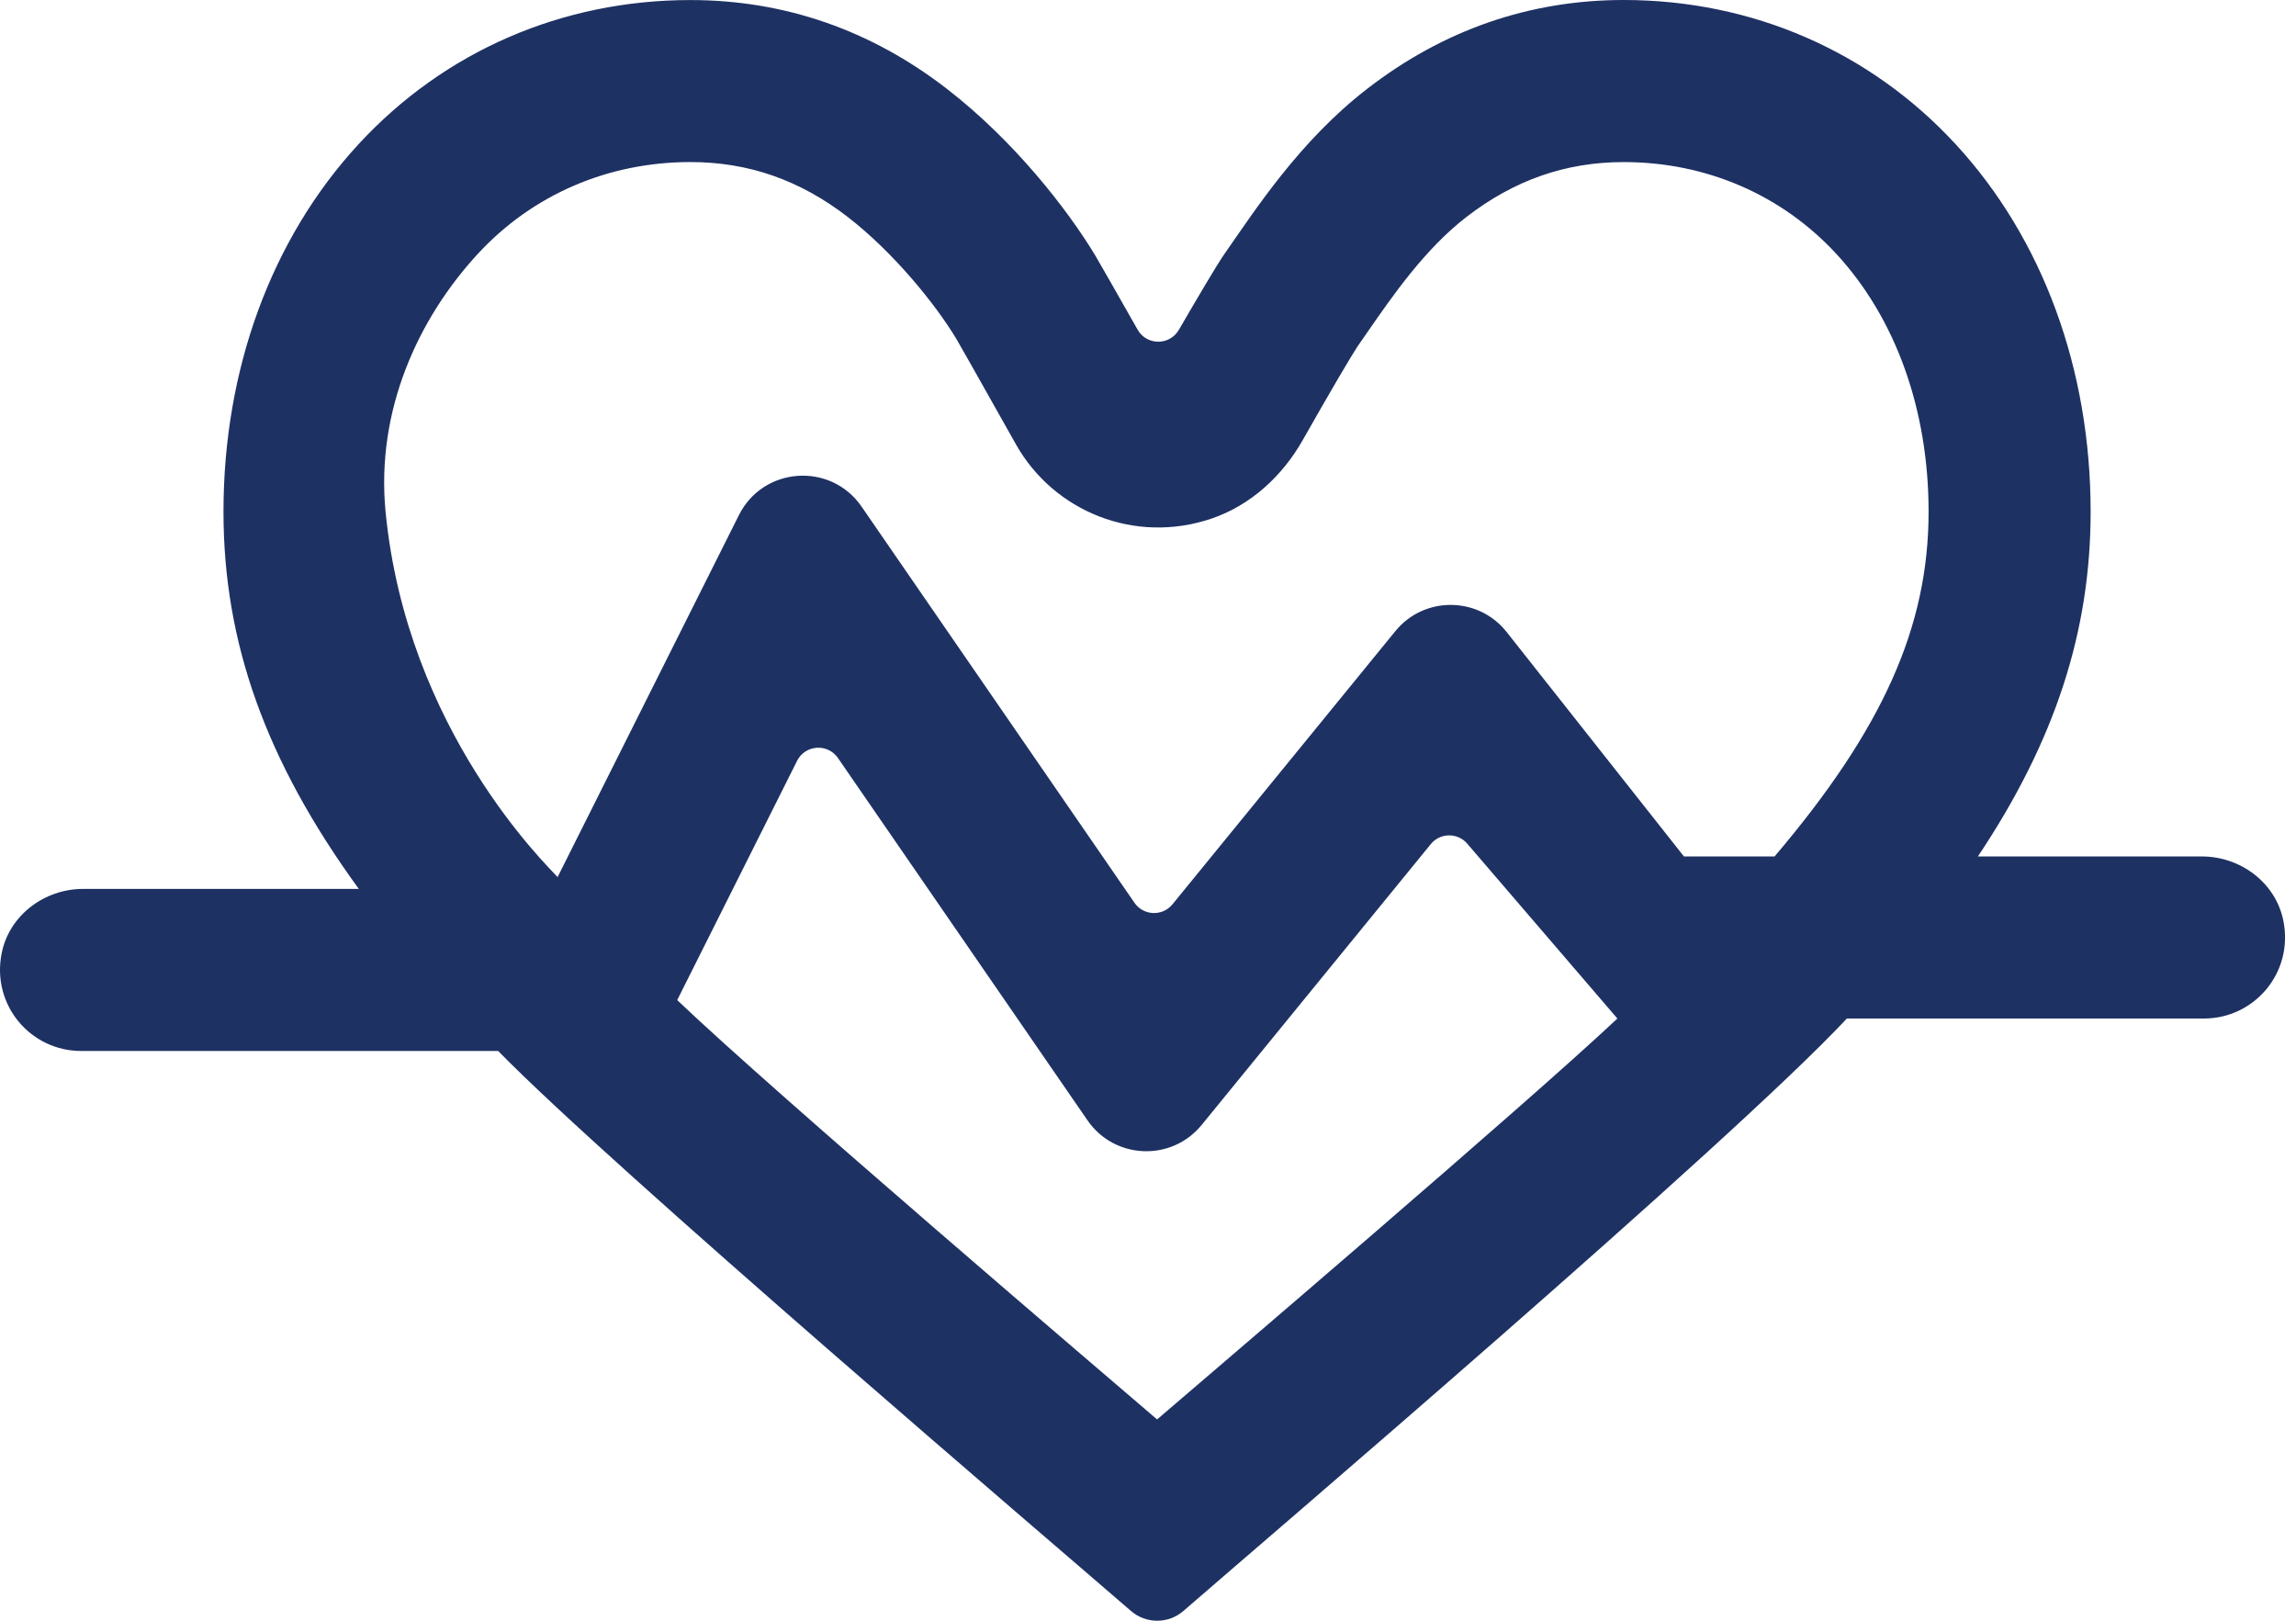 <svg width="170" height="120" viewBox="0 0 170 120" fill="none" xmlns="http://www.w3.org/2000/svg">
<path d="M163.032 63.413H146.446C152.172 54.841 154.794 46.733 154.794 37.887C154.794 27.331 151.245 17.667 144.8 10.678C138.45 3.793 129.721 0 120.22 0C113.261 0 106.869 2.212 101.229 6.576C96.2 10.465 92.941 15.541 90.644 18.825C90.083 19.629 88.498 22.332 87.283 24.425C86.6 25.6 84.901 25.59 84.23 24.407C82.994 22.233 81.41 19.436 81.112 18.944C79.048 15.51 75.084 10.424 70.113 6.58C64.471 2.216 58.079 0.004 51.12 0.004C41.618 0.004 32.89 3.796 26.542 10.682C20.096 17.672 16.547 27.335 16.547 37.891C16.547 47.56 19.672 56.341 26.566 65.815H6.158C3.294 65.815 0.695 67.757 0.127 70.563C-0.654 74.424 2.277 77.814 5.999 77.814H36.883C45.239 86.377 78.031 114.326 83.734 119.273C84.291 119.757 84.985 120 85.68 120C86.376 120 87.07 119.757 87.629 119.27C93.3 114.335 128.082 84.686 136.746 75.412H163.189C166.912 75.412 169.843 72.021 169.062 68.161C168.494 65.355 165.894 63.412 163.031 63.412L163.032 63.413ZM85.673 105.096C81.979 101.925 57.331 80.916 50.142 74.047L59.016 56.335C59.617 55.136 61.282 55.021 62.043 56.124L80.52 82.95C82.519 85.852 86.743 86.023 88.971 83.294L105.937 62.5C106.649 61.627 107.986 61.638 108.685 62.521L119.754 75.413C112.848 81.906 89.255 102.016 85.674 105.096L85.673 105.096ZM131.4 63.403C131.393 63.407 131.388 63.408 131.381 63.412H124.682L111.557 46.797C109.461 44.145 105.448 44.114 103.313 46.732L86.814 66.954C86.071 67.864 84.664 67.807 83.997 66.84L63.792 37.509C61.509 34.196 56.512 34.542 54.711 38.139L41.285 64.94C40.569 64.131 30.124 54.142 28.548 37.886C27.822 30.388 30.97 23.579 35.365 18.811C39.414 14.417 45.01 11.999 51.12 11.999C55.42 11.999 59.232 13.329 62.771 16.067C66.148 18.679 69.25 22.496 70.819 25.106C71.075 25.541 72.535 28.117 75.232 32.917C78.015 37.843 83.996 40.34 89.717 38.392C92.602 37.408 94.944 35.249 96.448 32.599C98.532 28.921 100.076 26.311 100.501 25.669C100.729 25.343 100.965 24.999 101.212 24.644C103.123 21.88 105.502 18.444 108.57 16.07C112.111 13.334 115.923 12.001 120.222 12.001C126.331 12.001 131.929 14.421 135.979 18.813C140.374 23.58 142.796 30.355 142.796 37.889C142.795 46.409 139.399 53.986 131.4 63.404L131.4 63.403Z" fill="#1E3163"/>
</svg>
